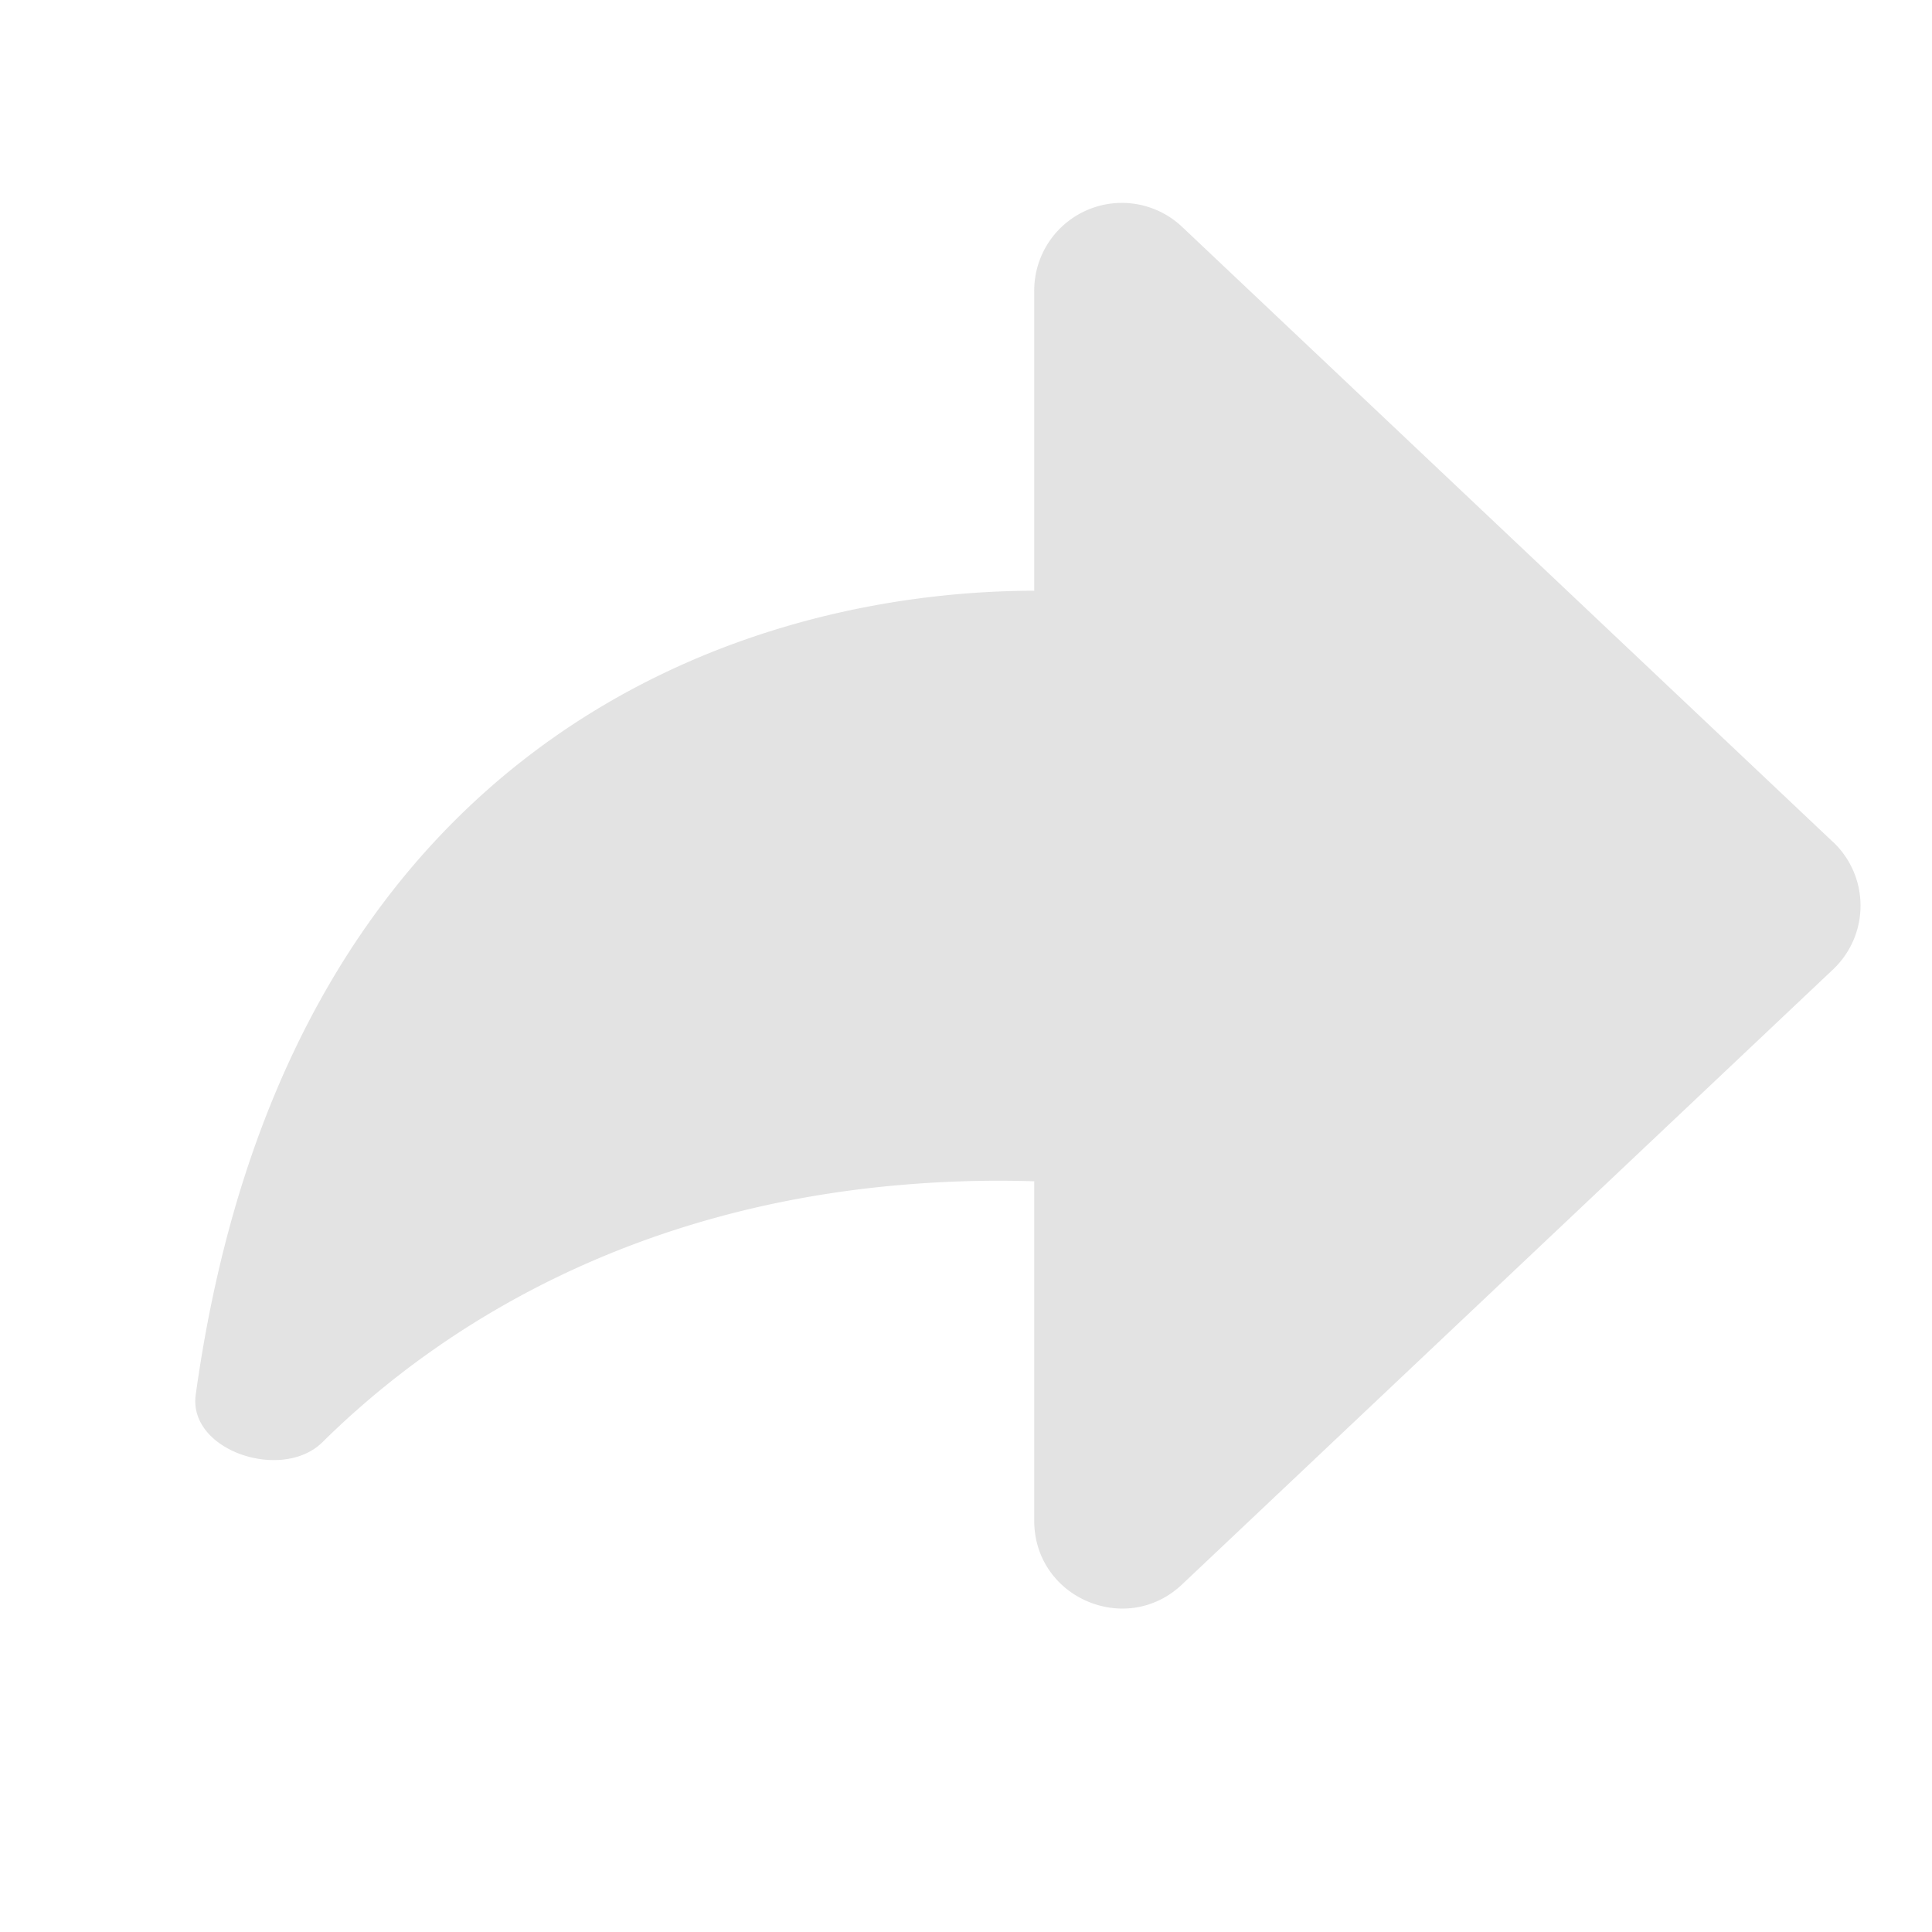 <svg width="16" height="16" viewBox="0 0 16 16" fill="none" xmlns="http://www.w3.org/2000/svg">
    <path d="M15.18 6.973 9.79 1.879a.726.726 0 0 0-1.225.528v2.485c-2.57.006-6.21 1.368-6.944 6.658-.065.465.717.723 1.05.393 1.003-.991 2.581-1.945 4.805-2.131a9.35 9.35 0 0 1 1.089-.029v2.811c0 .637.761.965 1.224.528l5.392-5.094a.726.726 0 0 0 0-1.055z" fill="#BABABA" opacity=".4"/>
</svg>
